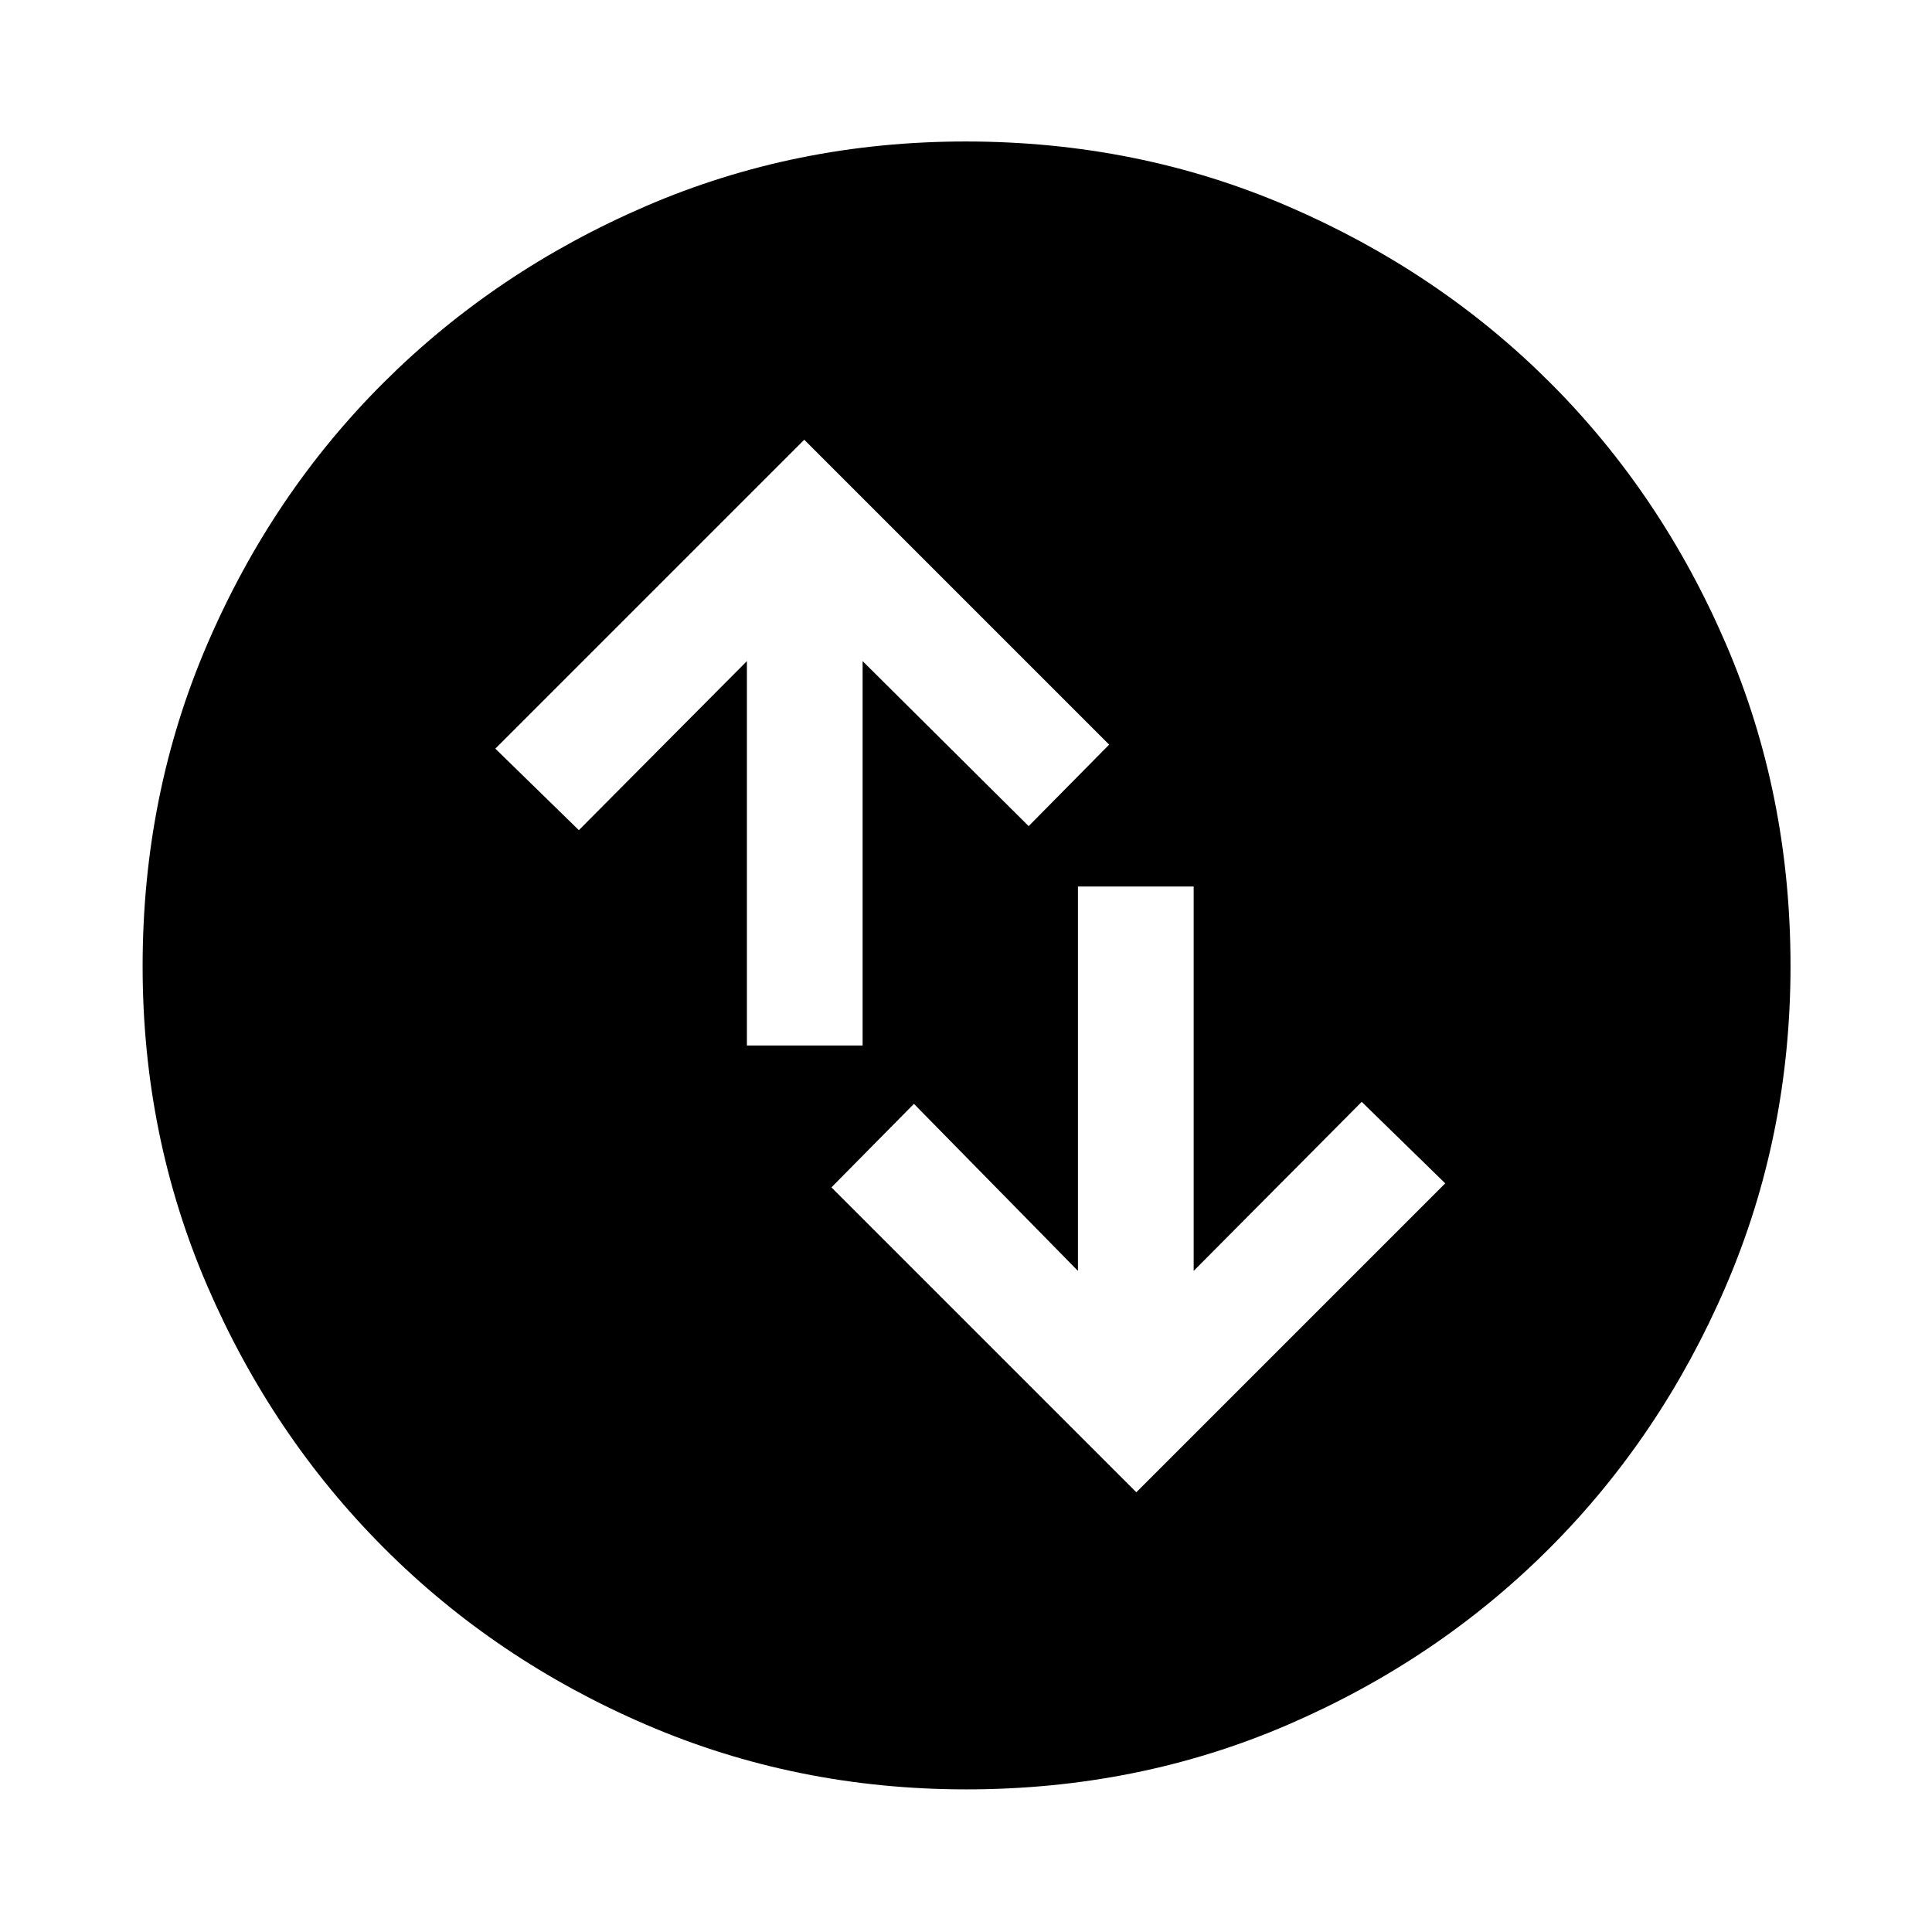 <svg xmlns="http://www.w3.org/2000/svg" height="48" viewBox="0 -960 960 960" width="48"><path d="M564.63-218.5 718.13-372l-41.5-40.5-83.5 84v-191h-57.5v191l-81.5-83-41 41.5 151.5 151.5Zm-193.5-222h57.5v-191l82.5 82 40-40.5-151.5-151.5L246.13-588l41.5 40.5 83.5-84v191ZM480.14-70.87q-84.44 0-159.13-32.16-74.7-32.16-130.27-87.83-55.58-55.68-87.73-130.16-32.14-74.48-32.14-158.84 0-85.44 32.16-160.13 32.16-74.7 87.74-130.05 55.59-55.36 130.11-87.51 74.52-32.15 158.93-32.15 85.49 0 160.26 32.24 74.76 32.24 130.07 87.5 55.31 55.26 87.43 129.84 32.13 74.58 32.13 160.06 0 84.51-32.16 159.2-32.17 74.69-87.62 130.19-55.46 55.51-129.94 87.66-74.48 32.14-159.84 32.14Z"/></svg>